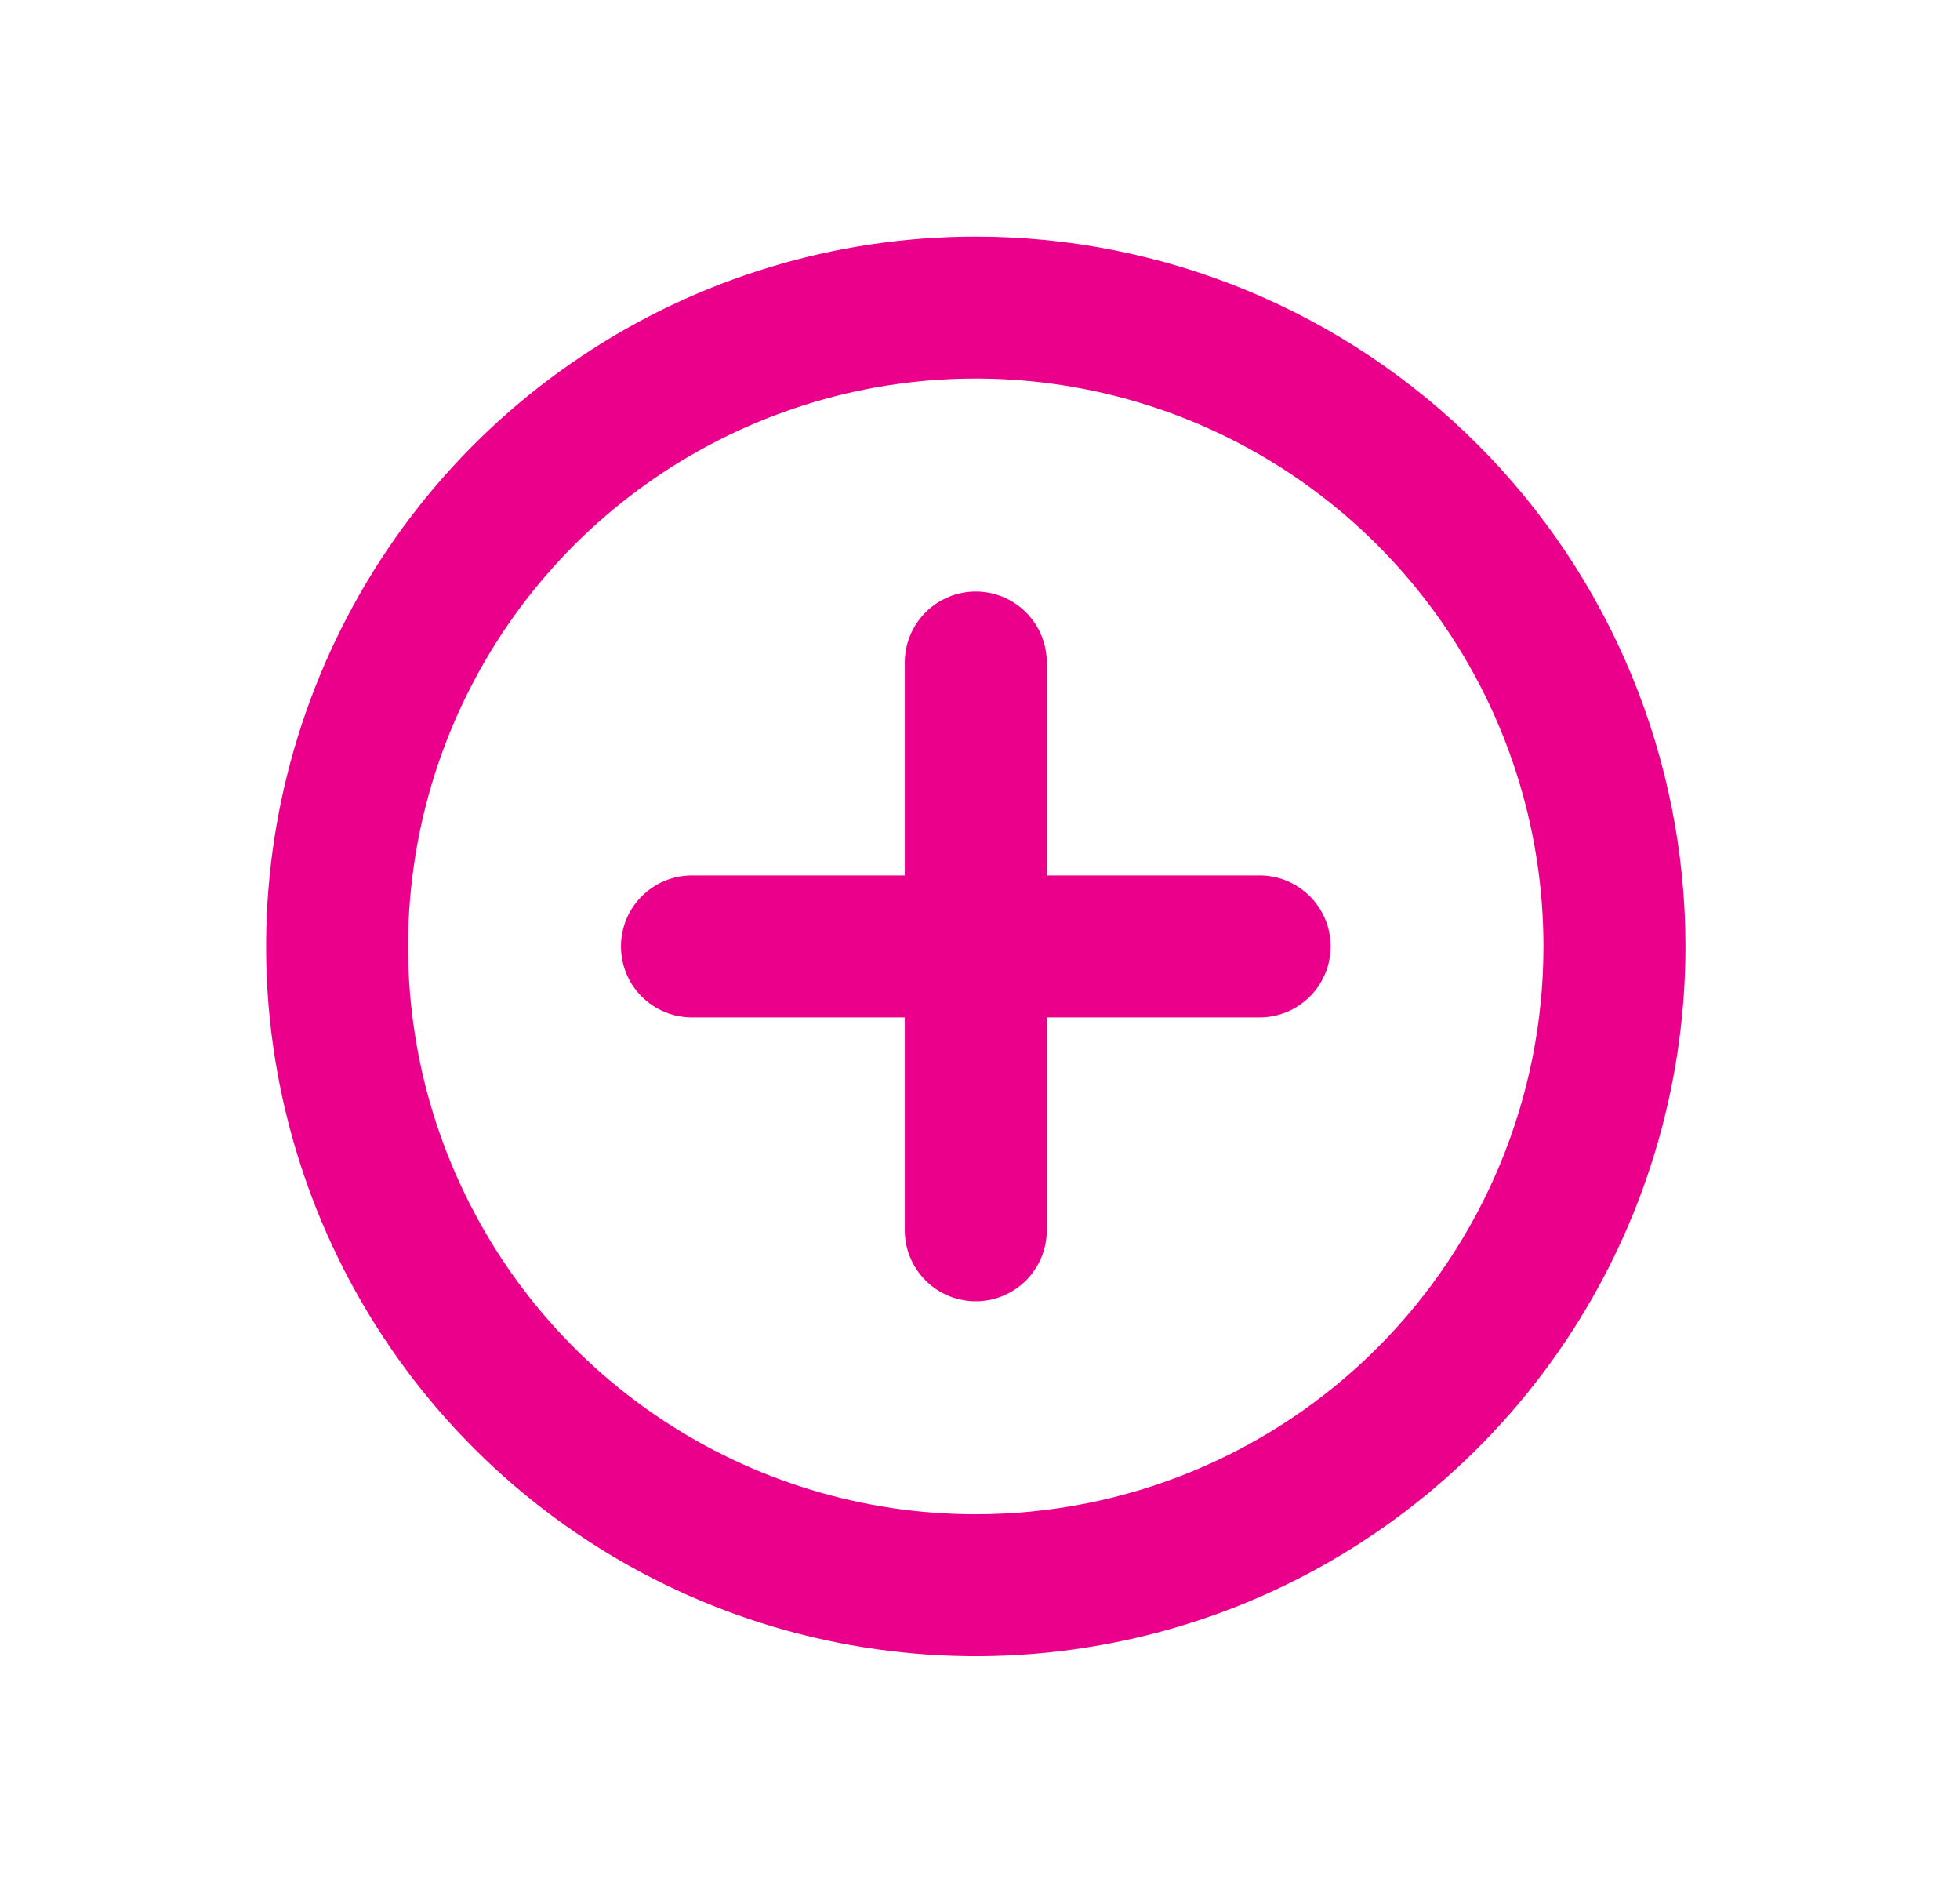 <svg width="29" height="28" viewBox="0 0 29 28" fill="none" xmlns="http://www.w3.org/2000/svg">
<g id="Plus">
<path id="Vector" d="M14.438 3.5C12.361 3.5 10.331 4.116 8.604 5.27C6.877 6.423 5.531 8.063 4.737 9.982C3.942 11.9 3.734 14.012 4.139 16.048C4.544 18.085 5.544 19.956 7.013 21.425C8.481 22.893 10.352 23.893 12.389 24.298C14.426 24.703 16.537 24.495 18.456 23.701C20.374 22.906 22.014 21.56 23.168 19.834C24.322 18.107 24.938 16.077 24.938 14C24.938 12.621 24.666 11.256 24.138 9.982C23.611 8.708 22.837 7.55 21.862 6.575C20.887 5.6 19.73 4.827 18.456 4.299C17.182 3.772 15.816 3.5 14.438 3.5ZM14.438 22.4C12.776 22.4 11.152 21.907 9.771 20.984C8.389 20.061 7.313 18.749 6.677 17.215C6.041 15.68 5.875 13.991 6.199 12.361C6.523 10.732 7.323 9.235 8.498 8.06C9.673 6.886 11.169 6.086 12.799 5.761C14.428 5.437 16.117 5.604 17.652 6.239C19.187 6.875 20.499 7.952 21.422 9.333C22.345 10.715 22.837 12.339 22.837 14C22.837 16.228 21.953 18.364 20.377 19.94C18.802 21.515 16.665 22.4 14.438 22.4ZM18.637 12.95H15.488V9.8C15.488 9.522 15.377 9.254 15.18 9.058C14.983 8.861 14.716 8.75 14.438 8.75C14.159 8.75 13.892 8.861 13.695 9.058C13.498 9.254 13.387 9.522 13.387 9.8V12.95H10.238C9.959 12.95 9.692 13.061 9.495 13.258C9.298 13.454 9.188 13.722 9.188 14C9.188 14.278 9.298 14.546 9.495 14.742C9.692 14.939 9.959 15.05 10.238 15.05H13.387V18.2C13.387 18.479 13.498 18.745 13.695 18.942C13.892 19.139 14.159 19.25 14.438 19.25C14.716 19.25 14.983 19.139 15.18 18.942C15.377 18.745 15.488 18.479 15.488 18.2V15.05H18.637C18.916 15.05 19.183 14.939 19.38 14.742C19.577 14.546 19.688 14.278 19.688 14C19.688 13.722 19.577 13.454 19.38 13.258C19.183 13.061 18.916 12.95 18.637 12.95Z" fill="#EB008B"/>
</g>
</svg>
